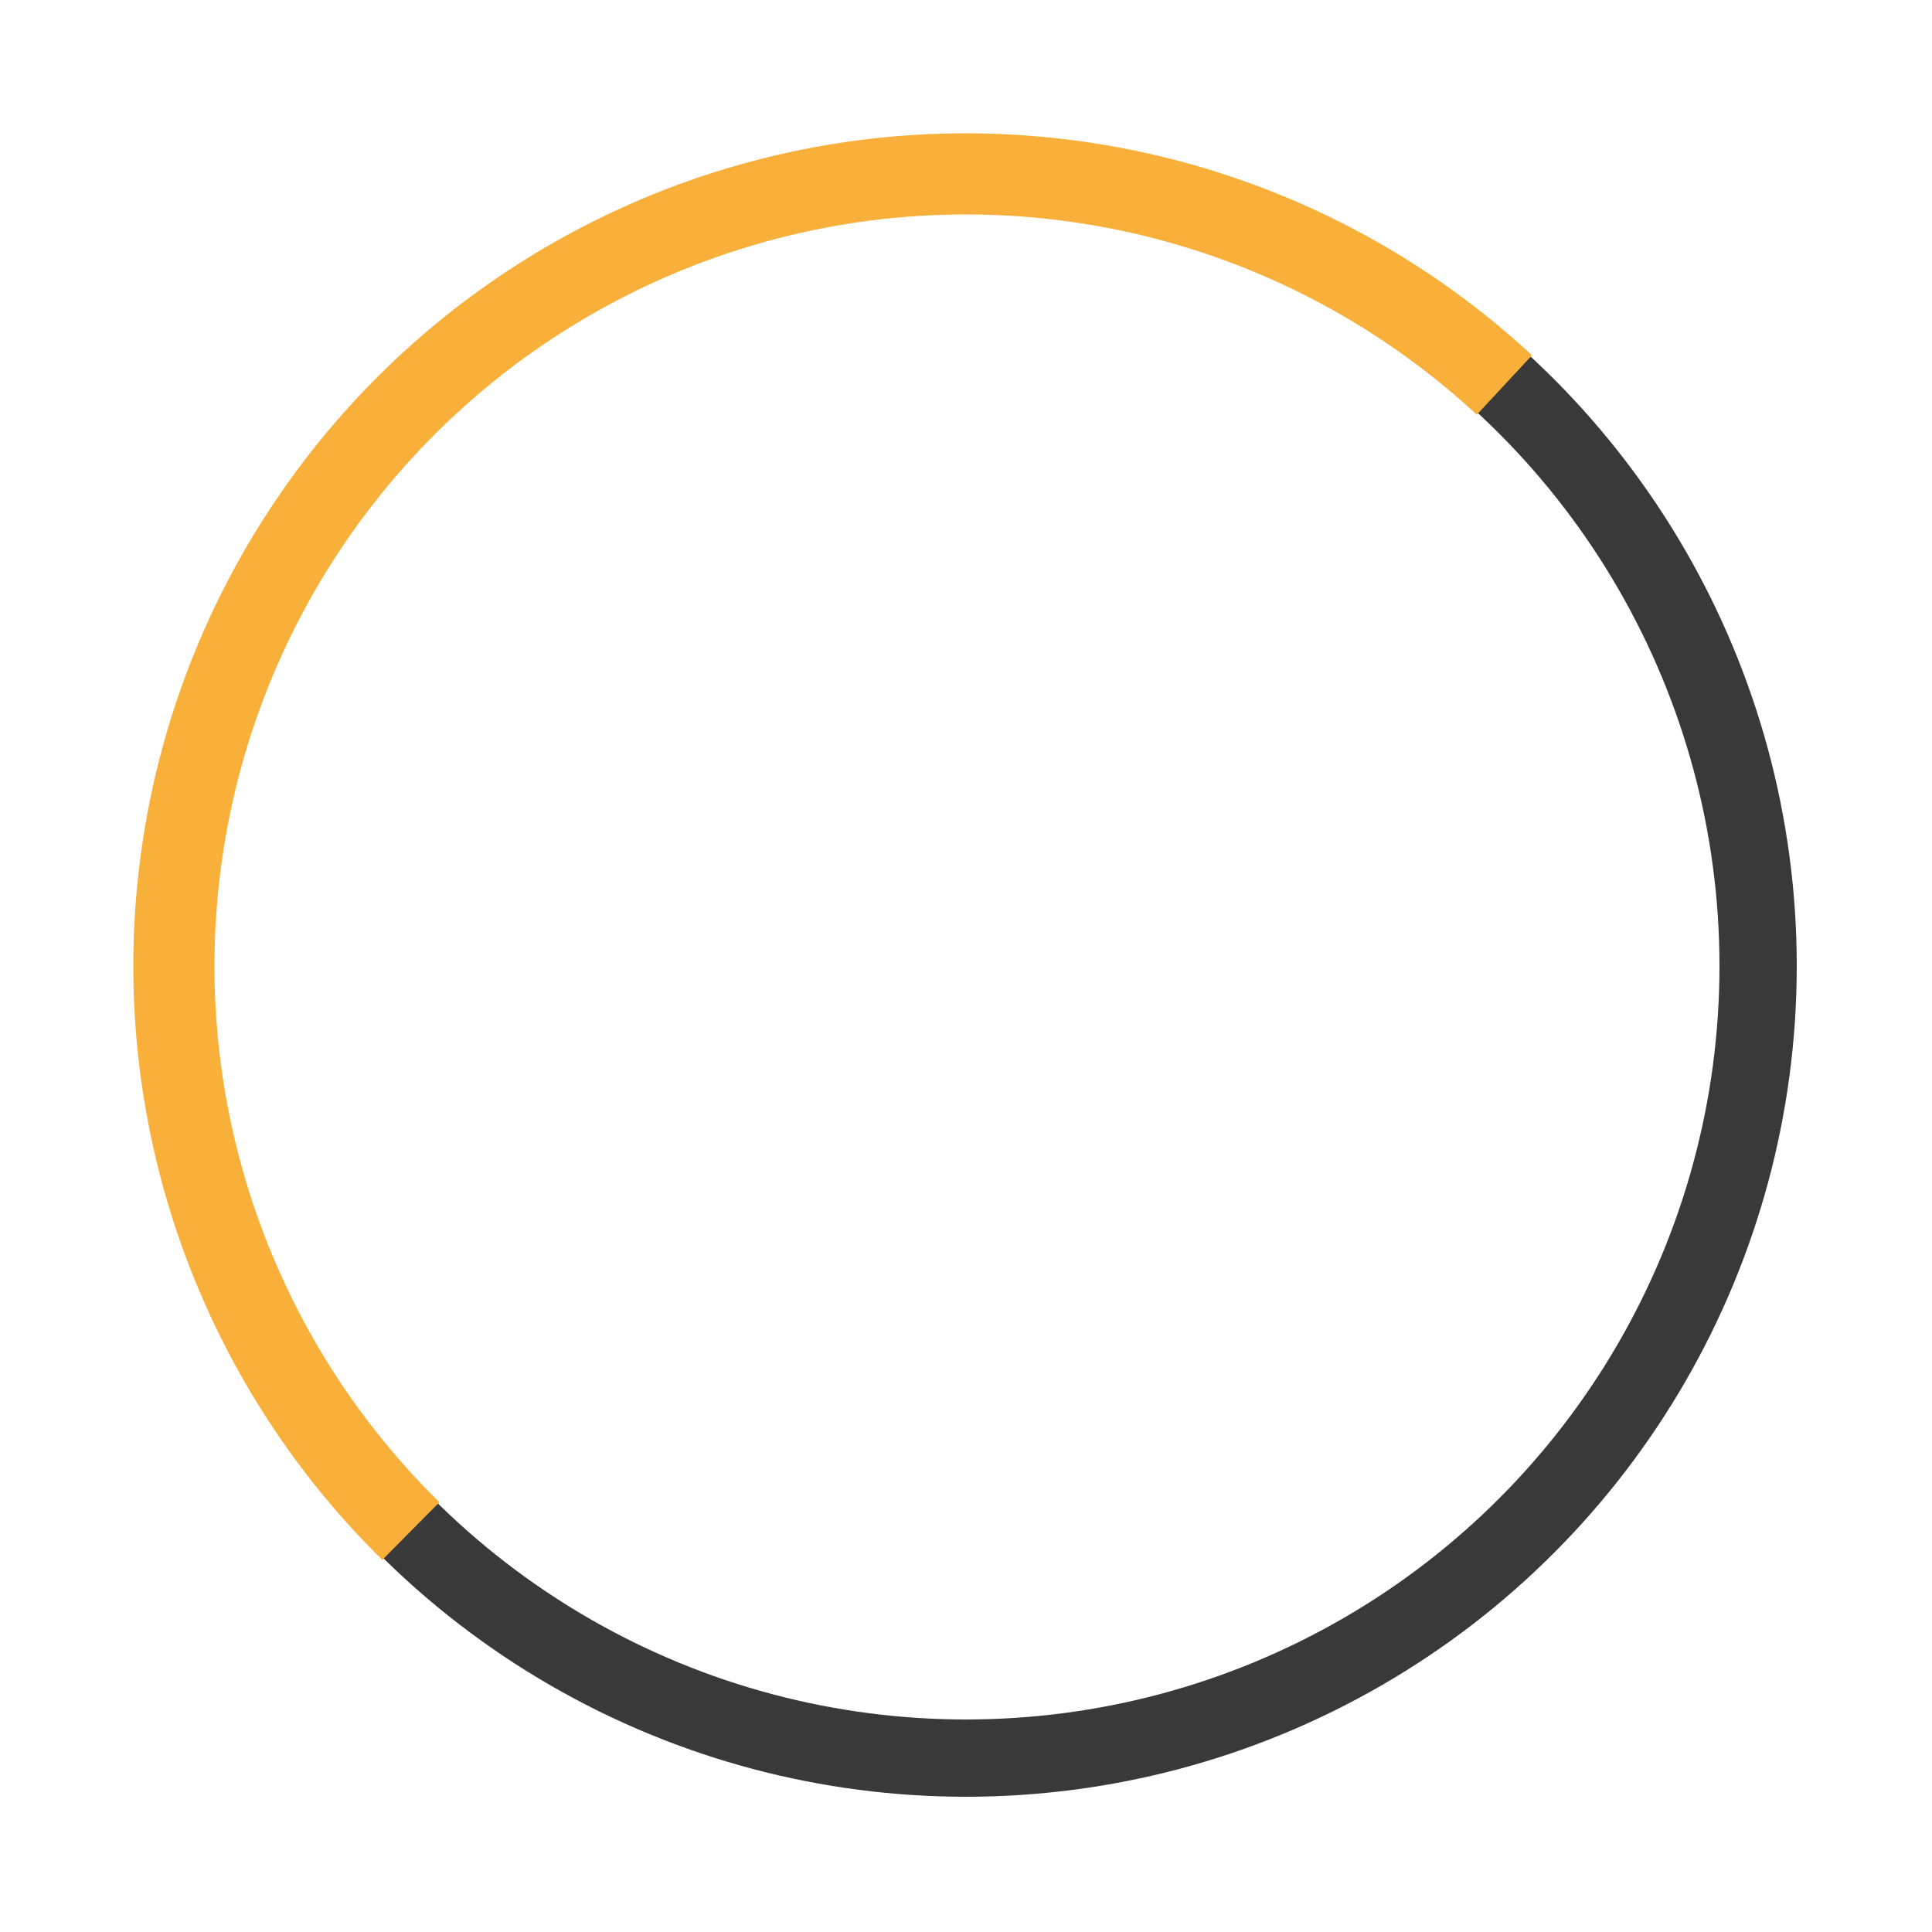 <svg class="lds-curve-bars" width="200px"  height="200px"  xmlns="http://www.w3.org/2000/svg" xmlns:xlink="http://www.w3.org/1999/xlink" viewBox="0 0 100 100" preserveAspectRatio="xMidYMid" style="background: none;">
    <g transform="translate(50,50)">
        <circle cx="0" cy="0" r="41" fill="none" stroke="#393939" stroke-width="4"></circle>
        <circle cx="0" cy="0" r="41" fill="none" stroke="#f8b03b" stroke-width="4.2" stroke-dasharray="70 130" transform="rotate(215)"></circle>
    </g>
</svg>